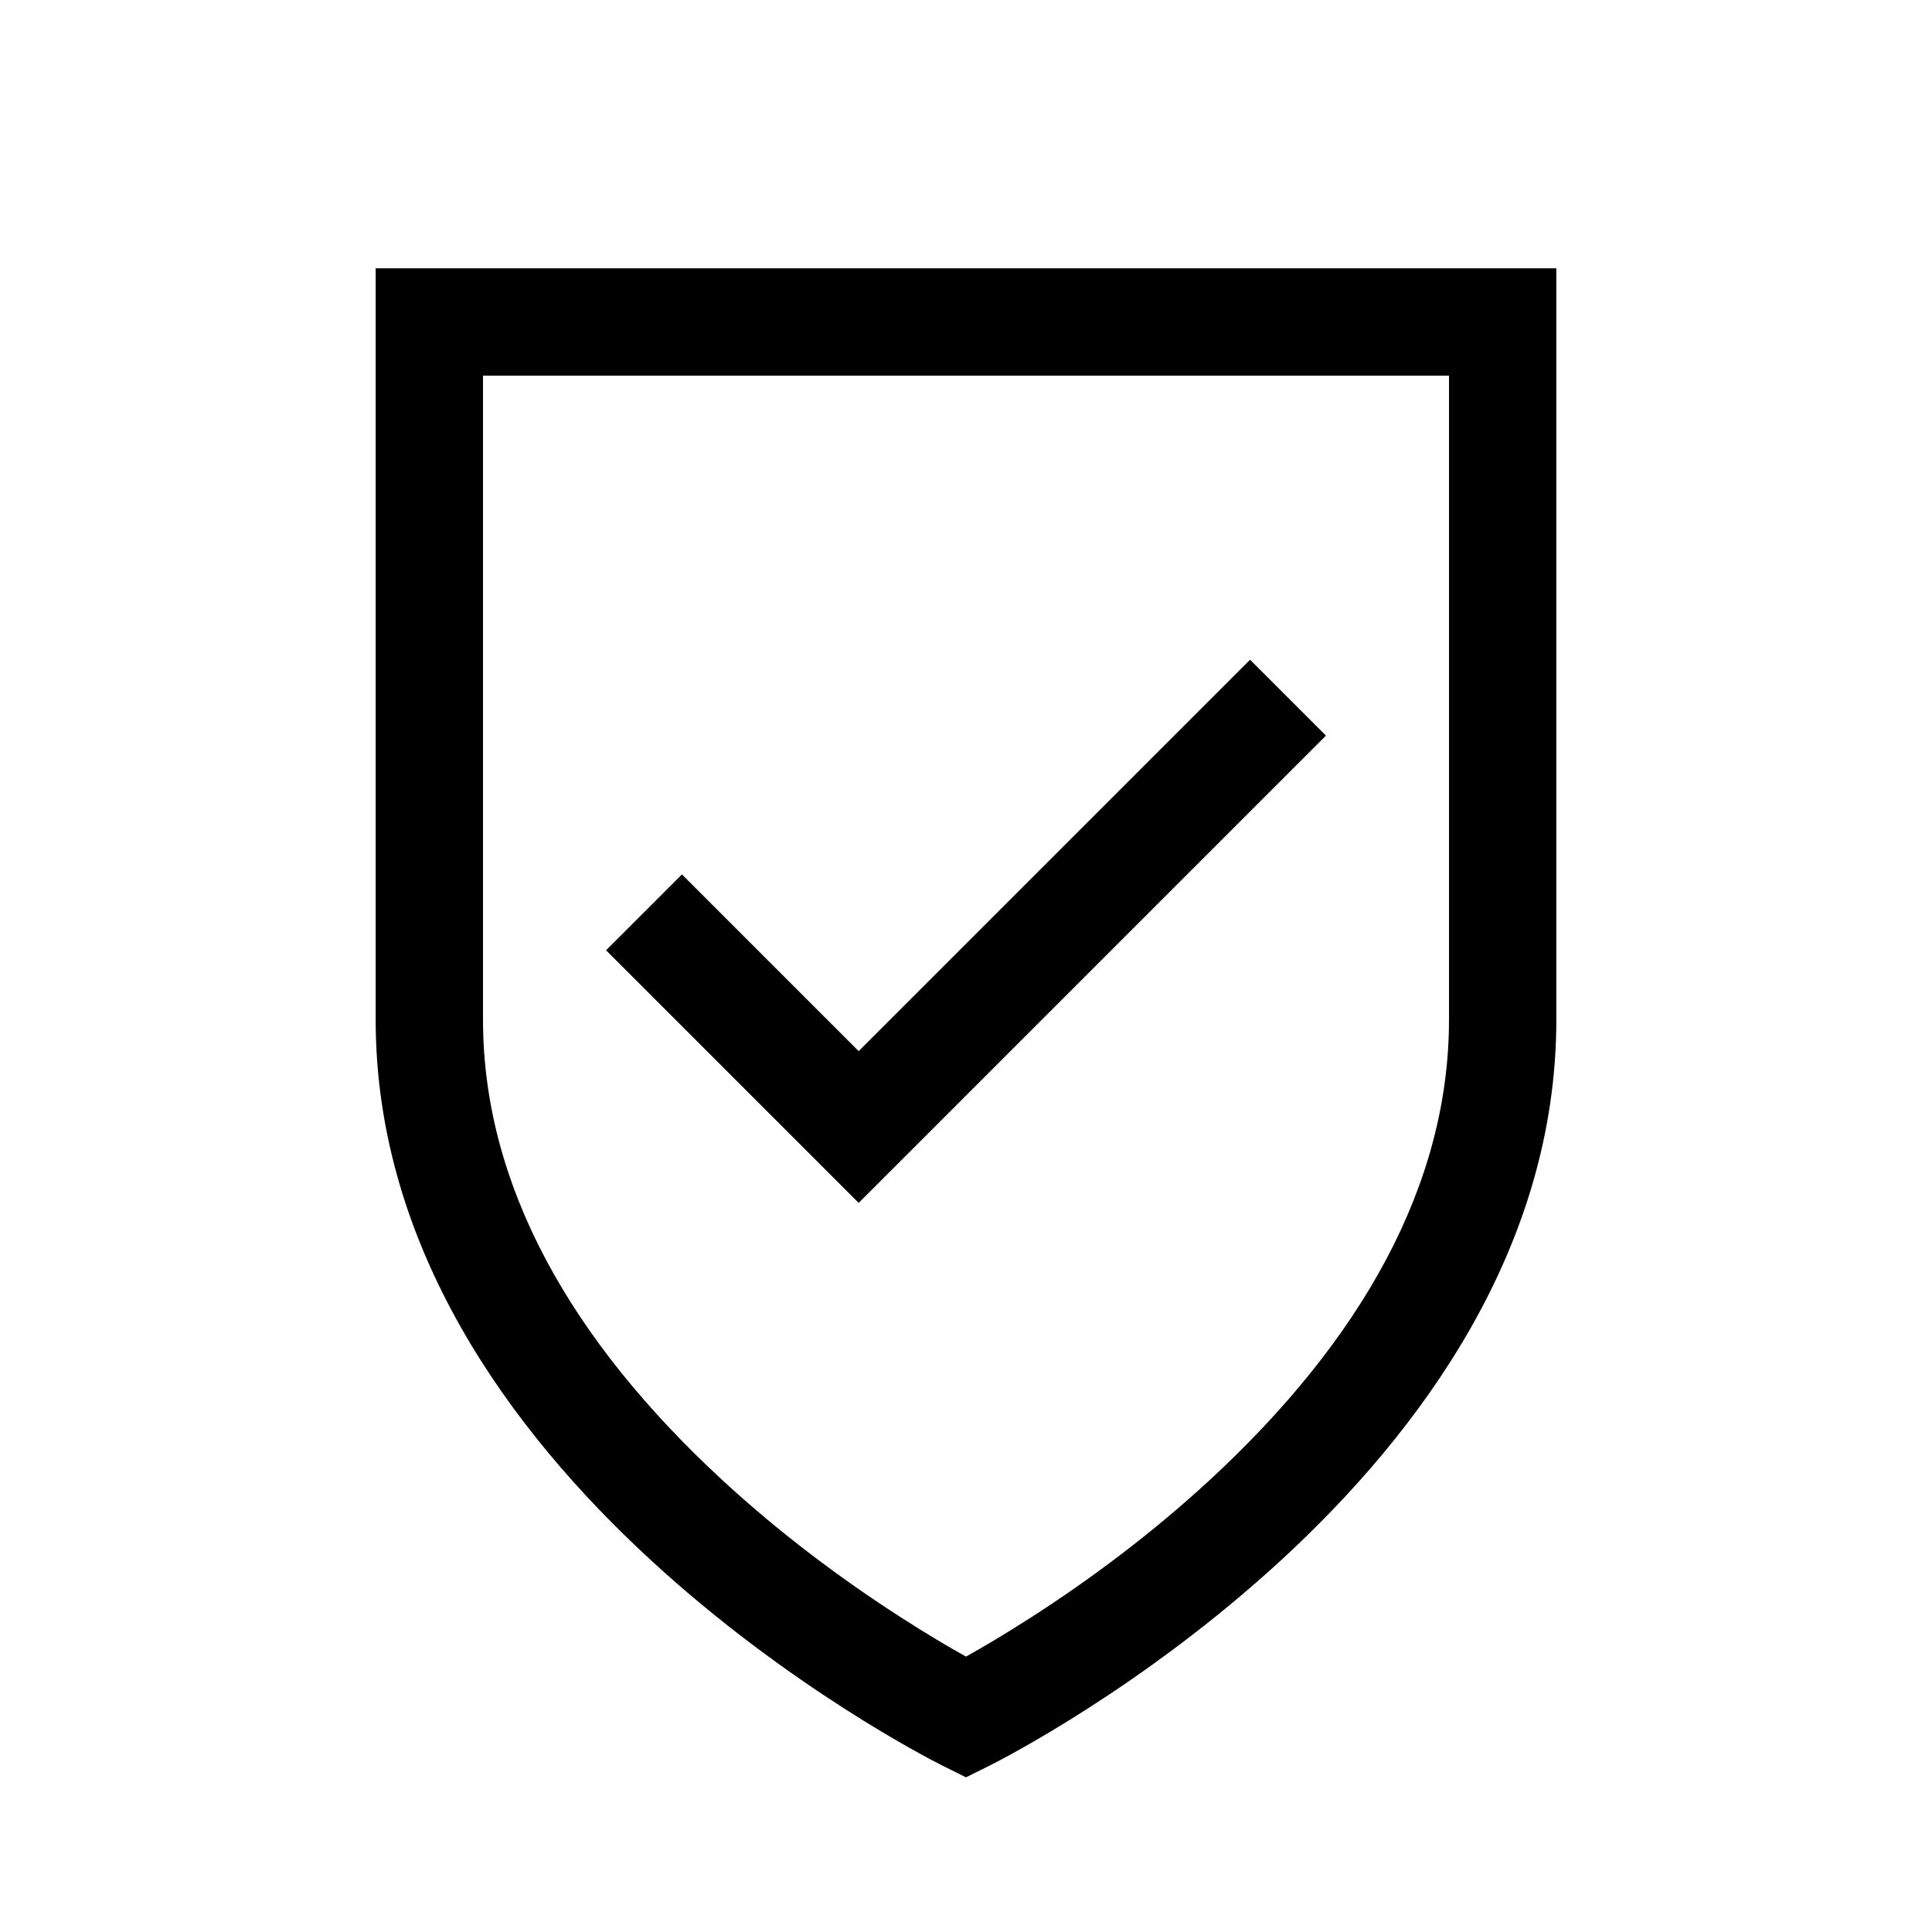 <svg xmlns="http://www.w3.org/2000/svg" width="36" height="36" viewBox="0 0 36 36"><g fill="none" fill-rule="evenodd"><path fill="currentcolor" fill-rule="nonzero" d="M9,7 L9,19 C9,22.088 10.64,24.979 13.47,27.589 C14.516,28.553 15.652,29.409 16.802,30.147 C17.269,30.447 17.675,30.688 18,30.868 C18.326,30.687 18.732,30.446 19.198,30.147 C20.348,29.409 21.484,28.553 22.53,27.589 C25.36,24.979 27,22.088 27,19 L27,7 L9,7 Z M7,5 L29,5 L29,19 C29,27.514 18.878,32.679 18.448,32.895 L18,33.118 L17.552,32.895 C17.122,32.679 7,27.514 7,19 L7,5 Z"/><polygon fill="currentcolor" points="16 22.414 11.293 17.707 12.707 16.293 16 19.586 23.293 12.293 24.707 13.707"/><rect width="36" height="36"/></g></svg>
